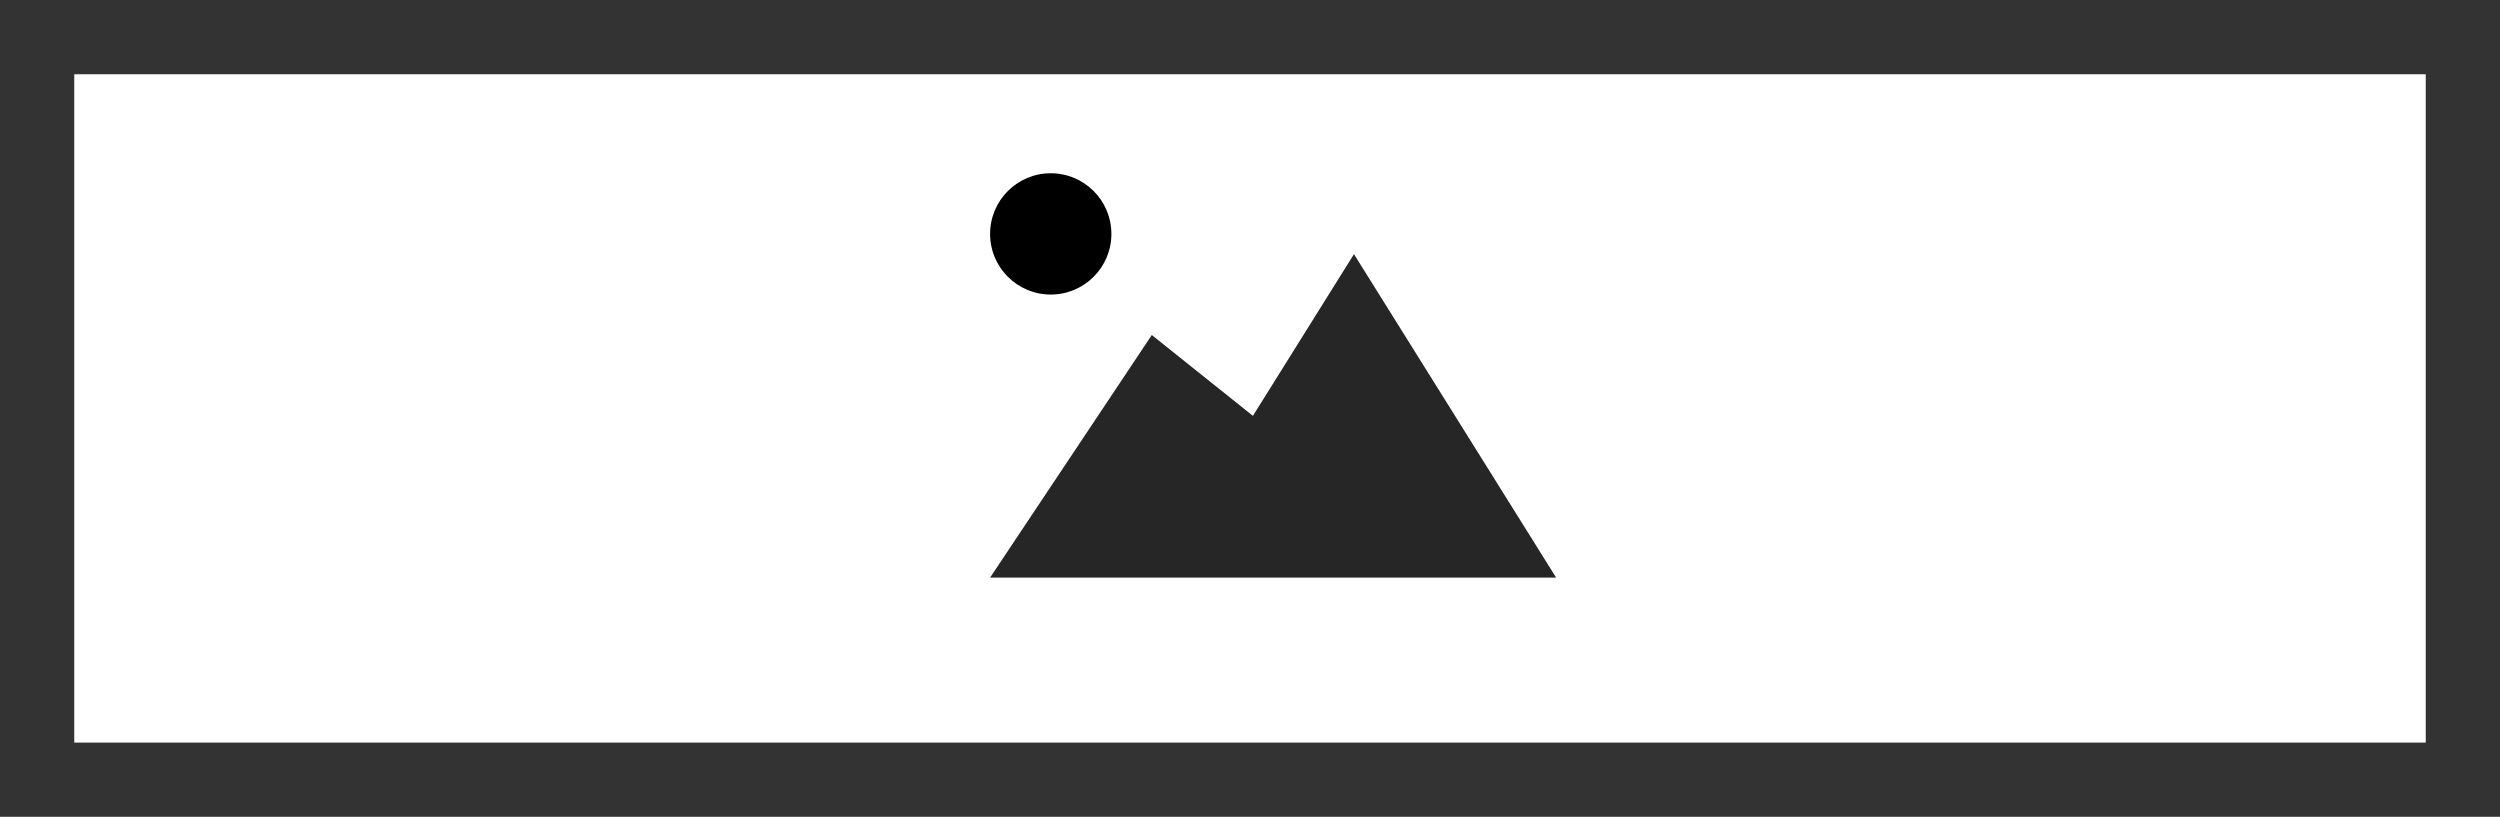 <svg xmlns="http://www.w3.org/2000/svg" xmlns:xlink="http://www.w3.org/1999/xlink" viewBox="2153 -3230 101 33"><defs><style>.a{clip-path:url(#b);}.b,.d{fill:#fff;}.b{stroke:#333;stroke-width:3px;}.c{fill:#262626;}.e{stroke:none;}.f{fill:none;}</style><clipPath id="b"><rect x="2153" y="-3230" width="101" height="33"/></clipPath></defs><g id="a" class="a"><rect class="d" x="2153" y="-3230" width="101" height="33"/><g class="b" transform="translate(2153 -3230)"><rect class="e" width="101" height="33"/><rect class="f" x="1.5" y="1.5" width="98" height="30"/></g><g transform="translate(2193 -3223)"><path class="c" d="M14.7,2,10.617,8.533,6.533,5.267,0,15.067H22.867Z" transform="translate(0 1.267)"/><circle cx="2.45" cy="2.45" r="2.45"/></g></g></svg>